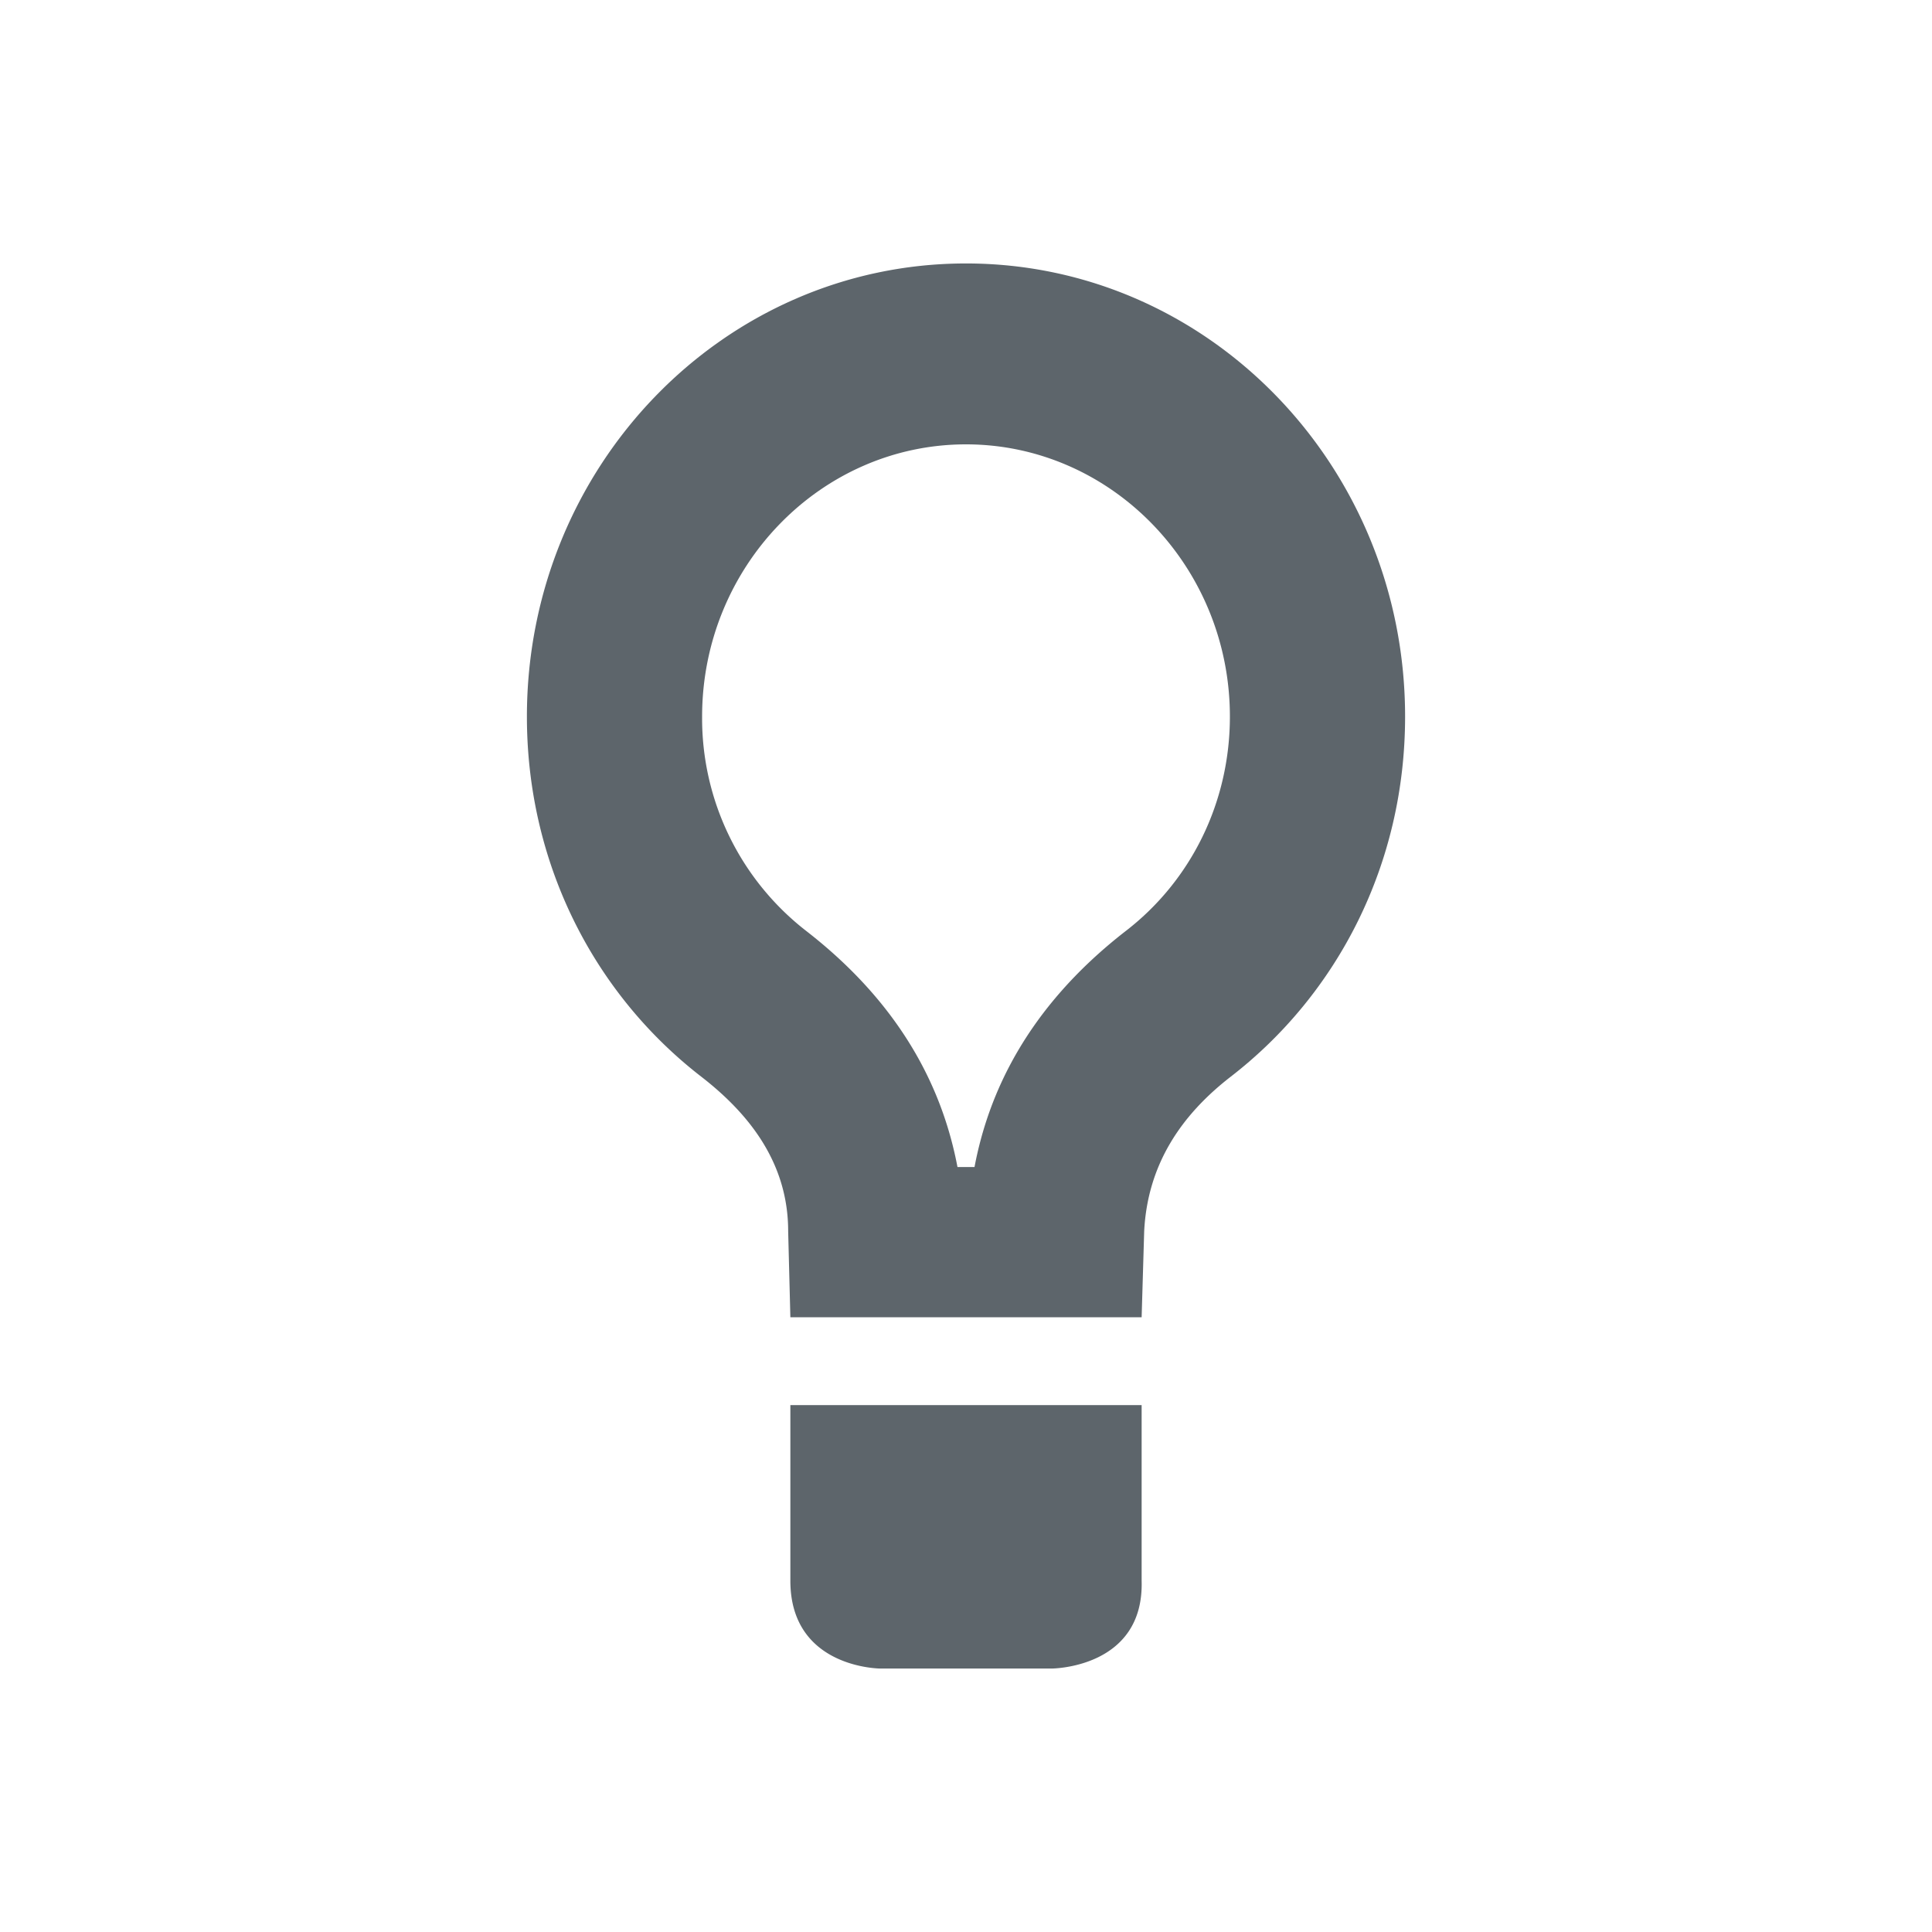 <svg xmlns="http://www.w3.org/2000/svg" width="22" height="22"><defs><style id="current-color-scheme" type="text/css"></style></defs><path d="M11 3C8.238 3 6 5.31 6 8.16c0 1.68.77 3.16 1.985 4.1.555.43.99.99.99 1.76L9 15h4l.029-.98c.039-.77.431-1.33.986-1.76C15.231 11.32 16 9.84 16 8.16 16 5.31 13.762 3 11 3zm0 2.06c1.653 0 3.005 1.39 3.005 3.1 0 .97-.438 1.87-1.197 2.45-1.128.88-1.556 1.86-1.711 2.679h-.194c-.156-.82-.583-1.8-1.712-2.68A3.064 3.064 0 0 1 7.995 8.16c0-1.71 1.351-3.1 3.005-3.1zM9 16v2c0 1 1.027 1 1.027 1h1.946s1.056 0 1.027-1v-2z" fill="currentColor" color="#5d656b"/></svg>